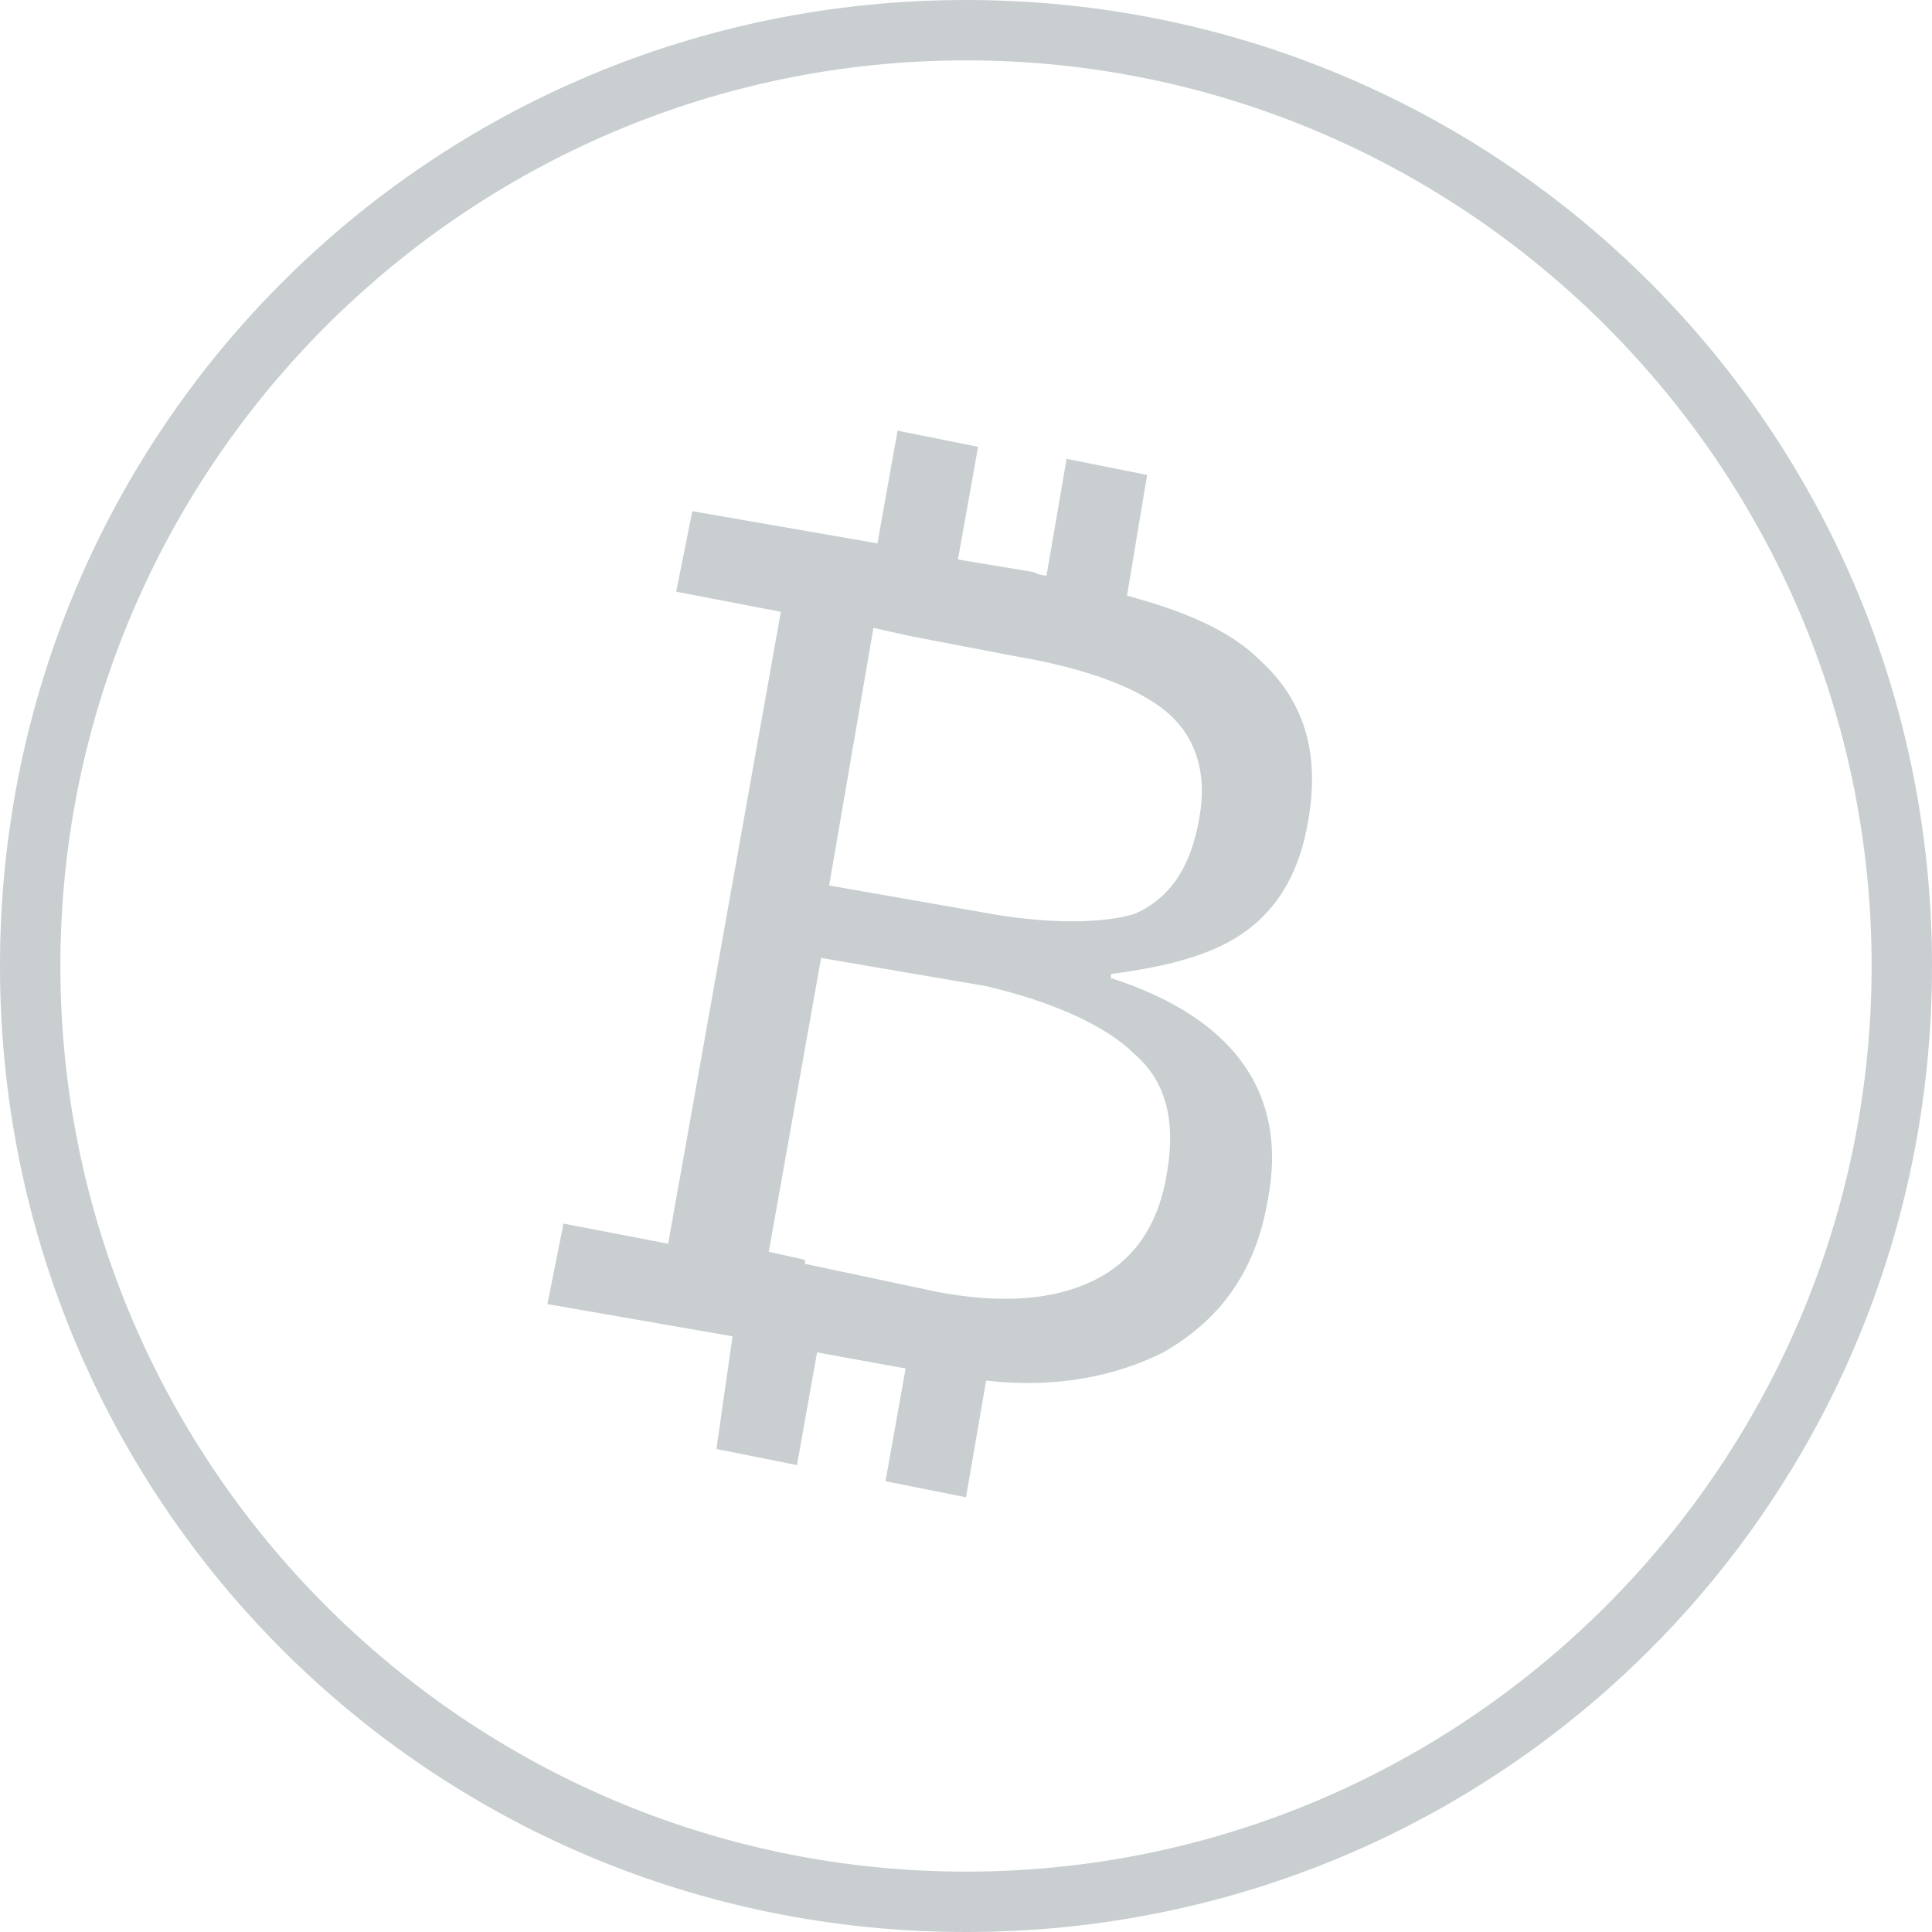 <?xml version="1.0" encoding="utf-8"?>
<!-- Generator: Adobe Illustrator 18.1.1, SVG Export Plug-In . SVG Version: 6.00 Build 0)  -->
<!DOCTYPE svg PUBLIC "-//W3C//DTD SVG 1.1//EN" "http://www.w3.org/Graphics/SVG/1.1/DTD/svg11.dtd">
<svg version="1.1" xmlns="http://www.w3.org/2000/svg" xmlns:xlink="http://www.w3.org/1999/xlink" x="0px" y="0px" width="48px"
	 height="48px" viewBox="0 0 48 48" enable-background="new 0 0 48 48" xml:space="preserve">
<g id="Image_xA0_9_1_" display="none">
	<g id="Shape_2" display="inline">
	</g>
	<g id="Shape_2_1_" display="inline">
	</g>
	<g id="Shape_2_2_" display="inline">
	</g>
	<g id="Shape_2_3_" display="inline">
	</g>
	<g id="Shape_2_4_" display="inline">
	</g>
	<g id="Shape_2_5_" display="inline">
	</g>
	<g id="Shape_2_6_" display="inline">
	</g>
	<g id="Shape_2_7_" display="inline">
	</g>
</g>
<g id="Group_2_1_">
	<g id="Ellipse_1">
		<g>
			<path fill-rule="evenodd" clip-rule="evenodd" fill="#C9CED1" d="M24,0C10.7,0,0,10.7,0,24s10.7,24,24,24s24-10.7,24-24
				S37.3,0,24,0z M24,46.5C11.6,46.5,1.5,36.4,1.5,24S11.6,1.5,24,1.5S46.5,11.6,46.5,24S36.4,46.5,24,46.5z"/>
		</g>
	</g>
	<g id="B">
		<g>
			<path fill-rule="evenodd" clip-rule="evenodd" fill="#C9CED1" d="M31,23.1c0.8-0.6,1.3-1.5,1.5-2.7c0.3-1.7-0.1-3-1.2-4
				c-0.7-0.7-1.8-1.2-3.3-1.6l0.5-3l-2-0.4l-0.5,2.9c-0.2,0-0.3-0.1-0.4-0.1l-1.8-0.3l0.5-2.8l-2-0.4l-0.5,2.8l-4.6-0.8l-0.4,2
				l2.6,0.5l-2.8,15.7l-2.6-0.5l-0.4,2l4.6,0.8L17.8,36l2,0.4l0.5-2.8l2.2,0.4l-0.5,2.8l2,0.4l0.5-2.9c1.7,0.2,3.2-0.1,4.4-0.7
				c1.4-0.8,2.3-2,2.6-3.8c0.5-2.6-0.8-4.5-3.9-5.5l0-0.1C29.1,24,30.2,23.7,31,23.1z M28.2,26.2c0.8,0.7,1,1.7,0.8,2.9
				c-0.2,1.3-0.8,2.2-1.8,2.7c-1,0.5-2.3,0.6-3.9,0.3L20,31.4l0-0.1l-0.9-0.2l1.3-7.3l4.1,0.7C26.2,24.9,27.5,25.5,28.2,26.2z
				 M24.6,22.7l-4-0.7l1.1-6.4l0.9,0.2l0,0l2.6,0.5c1.8,0.3,3.1,0.8,3.8,1.4c0.7,0.6,1,1.5,0.8,2.6c-0.2,1.2-0.7,2-1.6,2.4
				C27.6,22.9,26.3,23,24.6,22.7z"/>
		</g>
	</g>
</g>
</svg>
